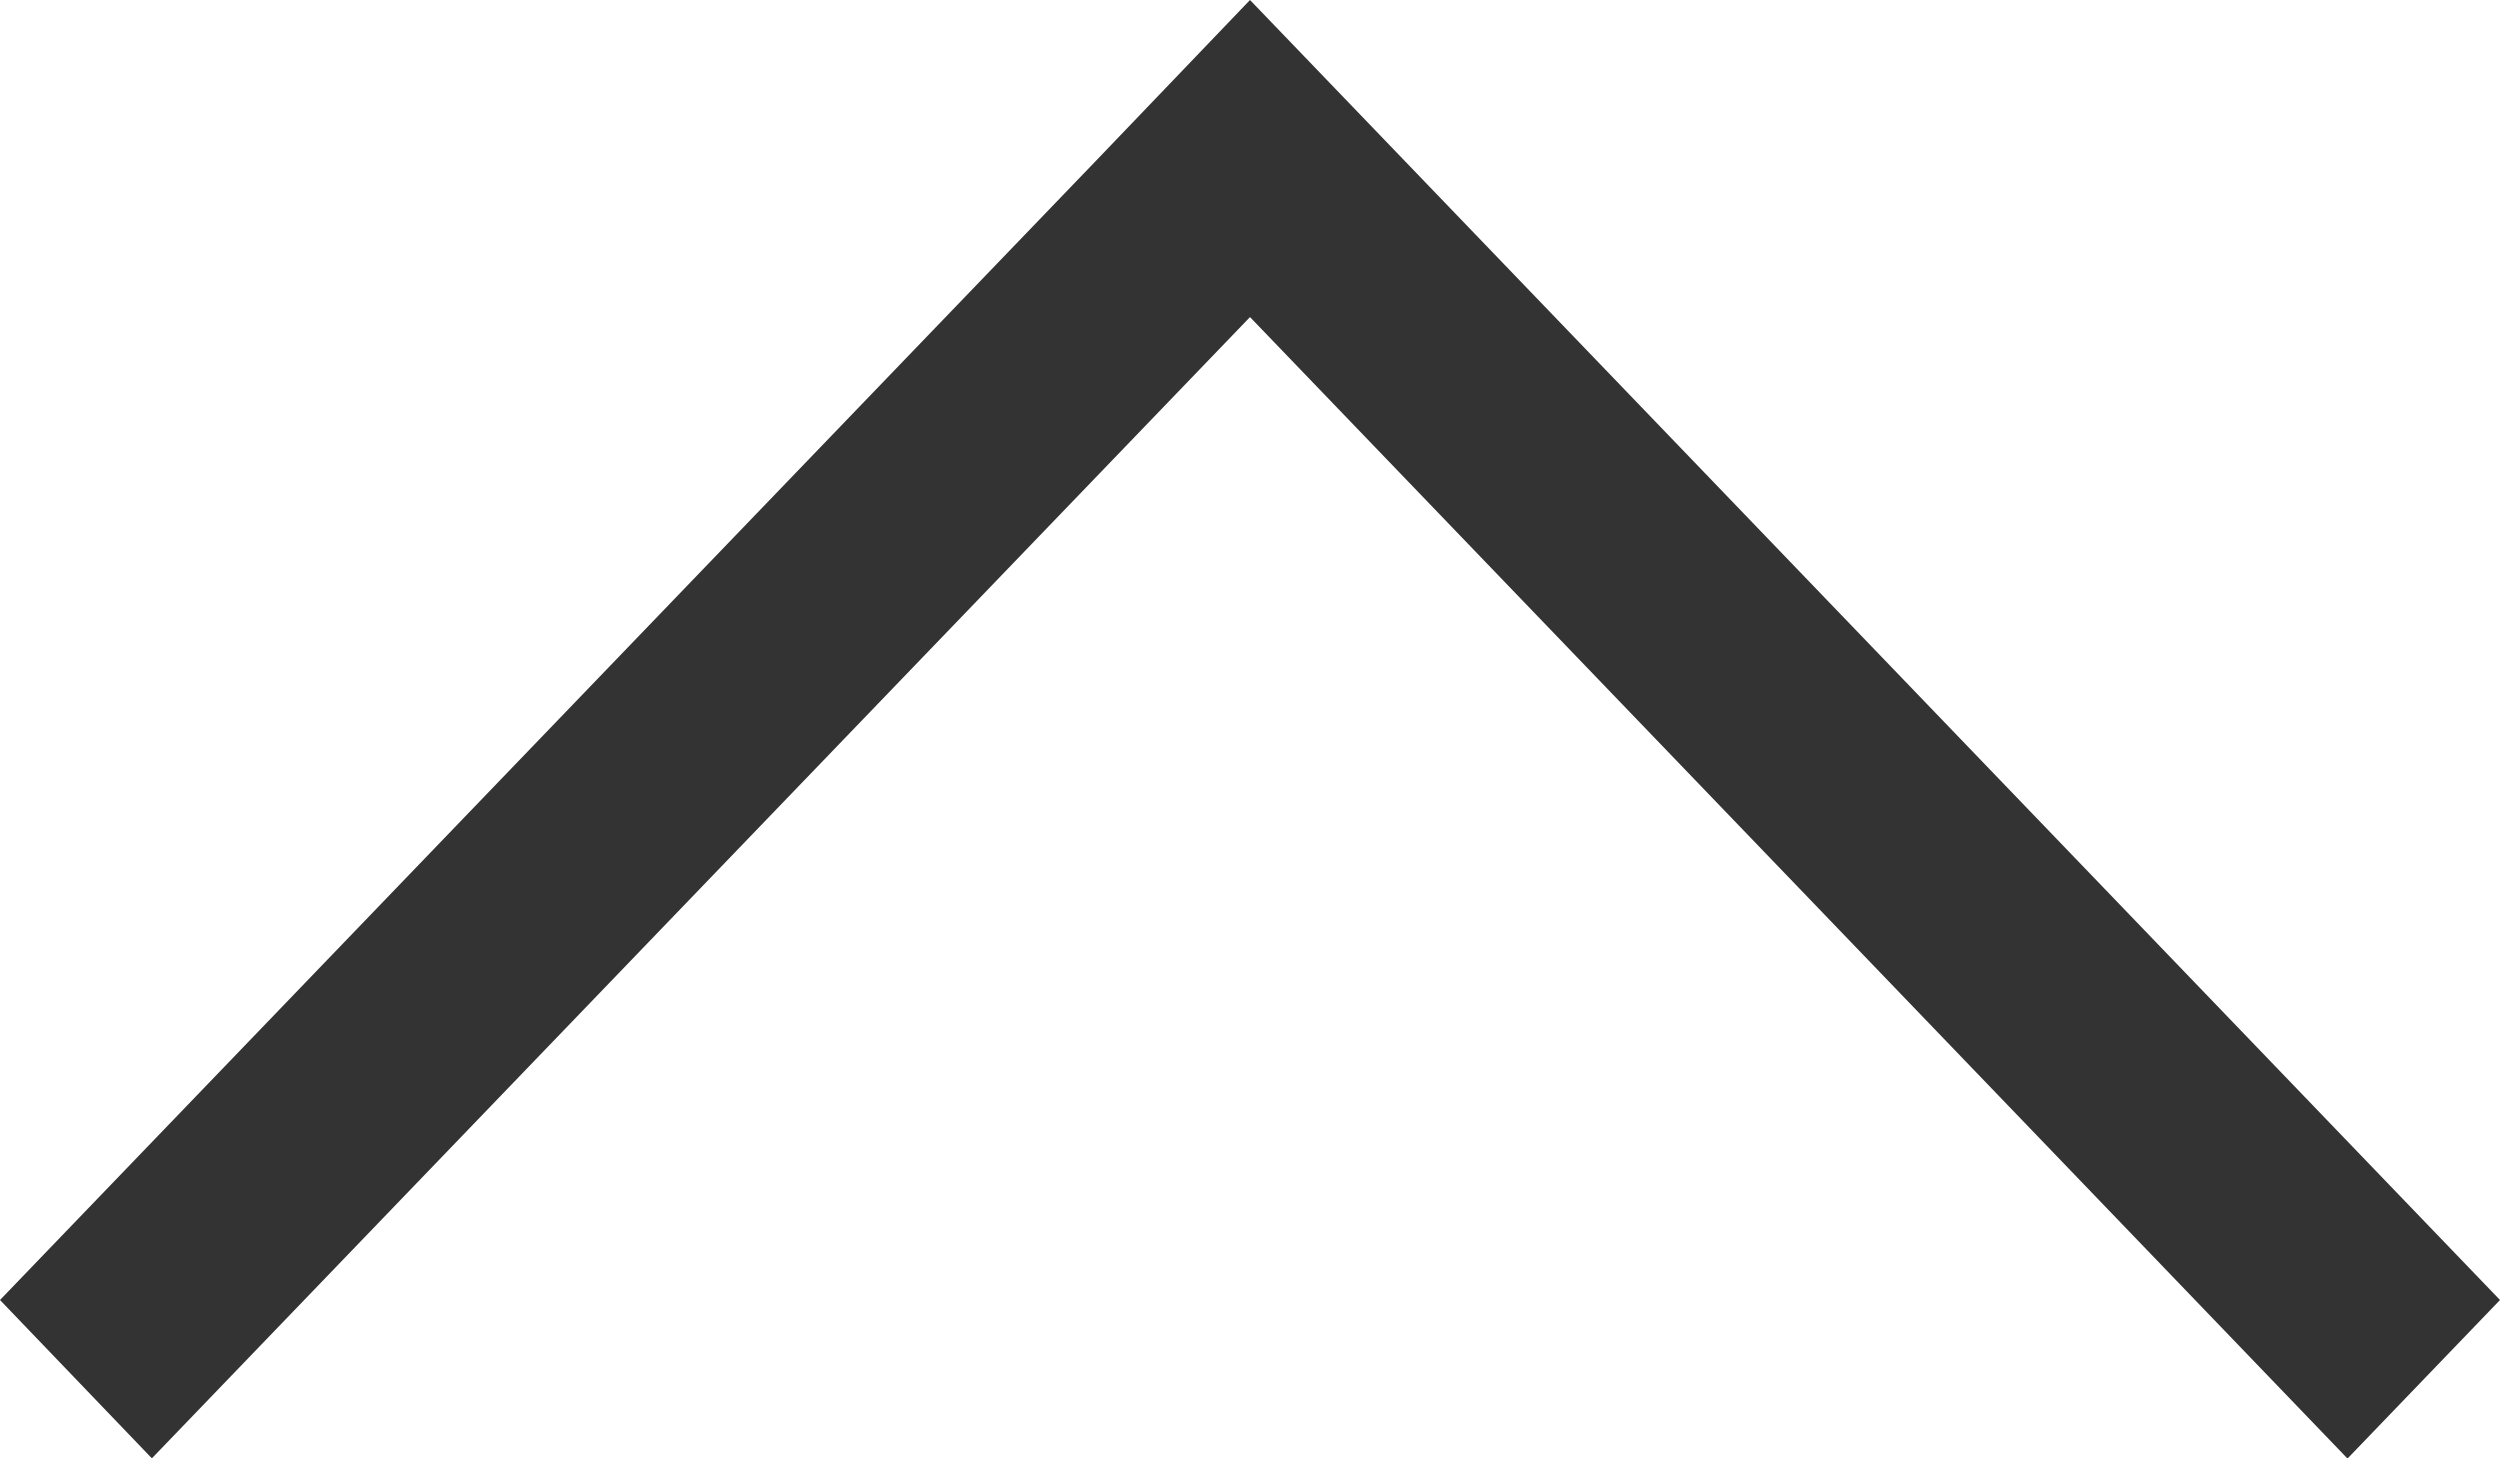 <svg xmlns="http://www.w3.org/2000/svg" width="12" height="7" viewBox="0 0 12 7">
<defs>
    <style>
      .cls-1 {
        fill: #333;
        fill-rule: evenodd;
      }
    </style>
  </defs>
  <path id="arrow" class="cls-1" d="M396,571.24l-0.732.761L390,566.522,384.729,572,384,571.24l5.271-5.479L390,565Z" transform="translate(-384 -565)"/>
</svg>
